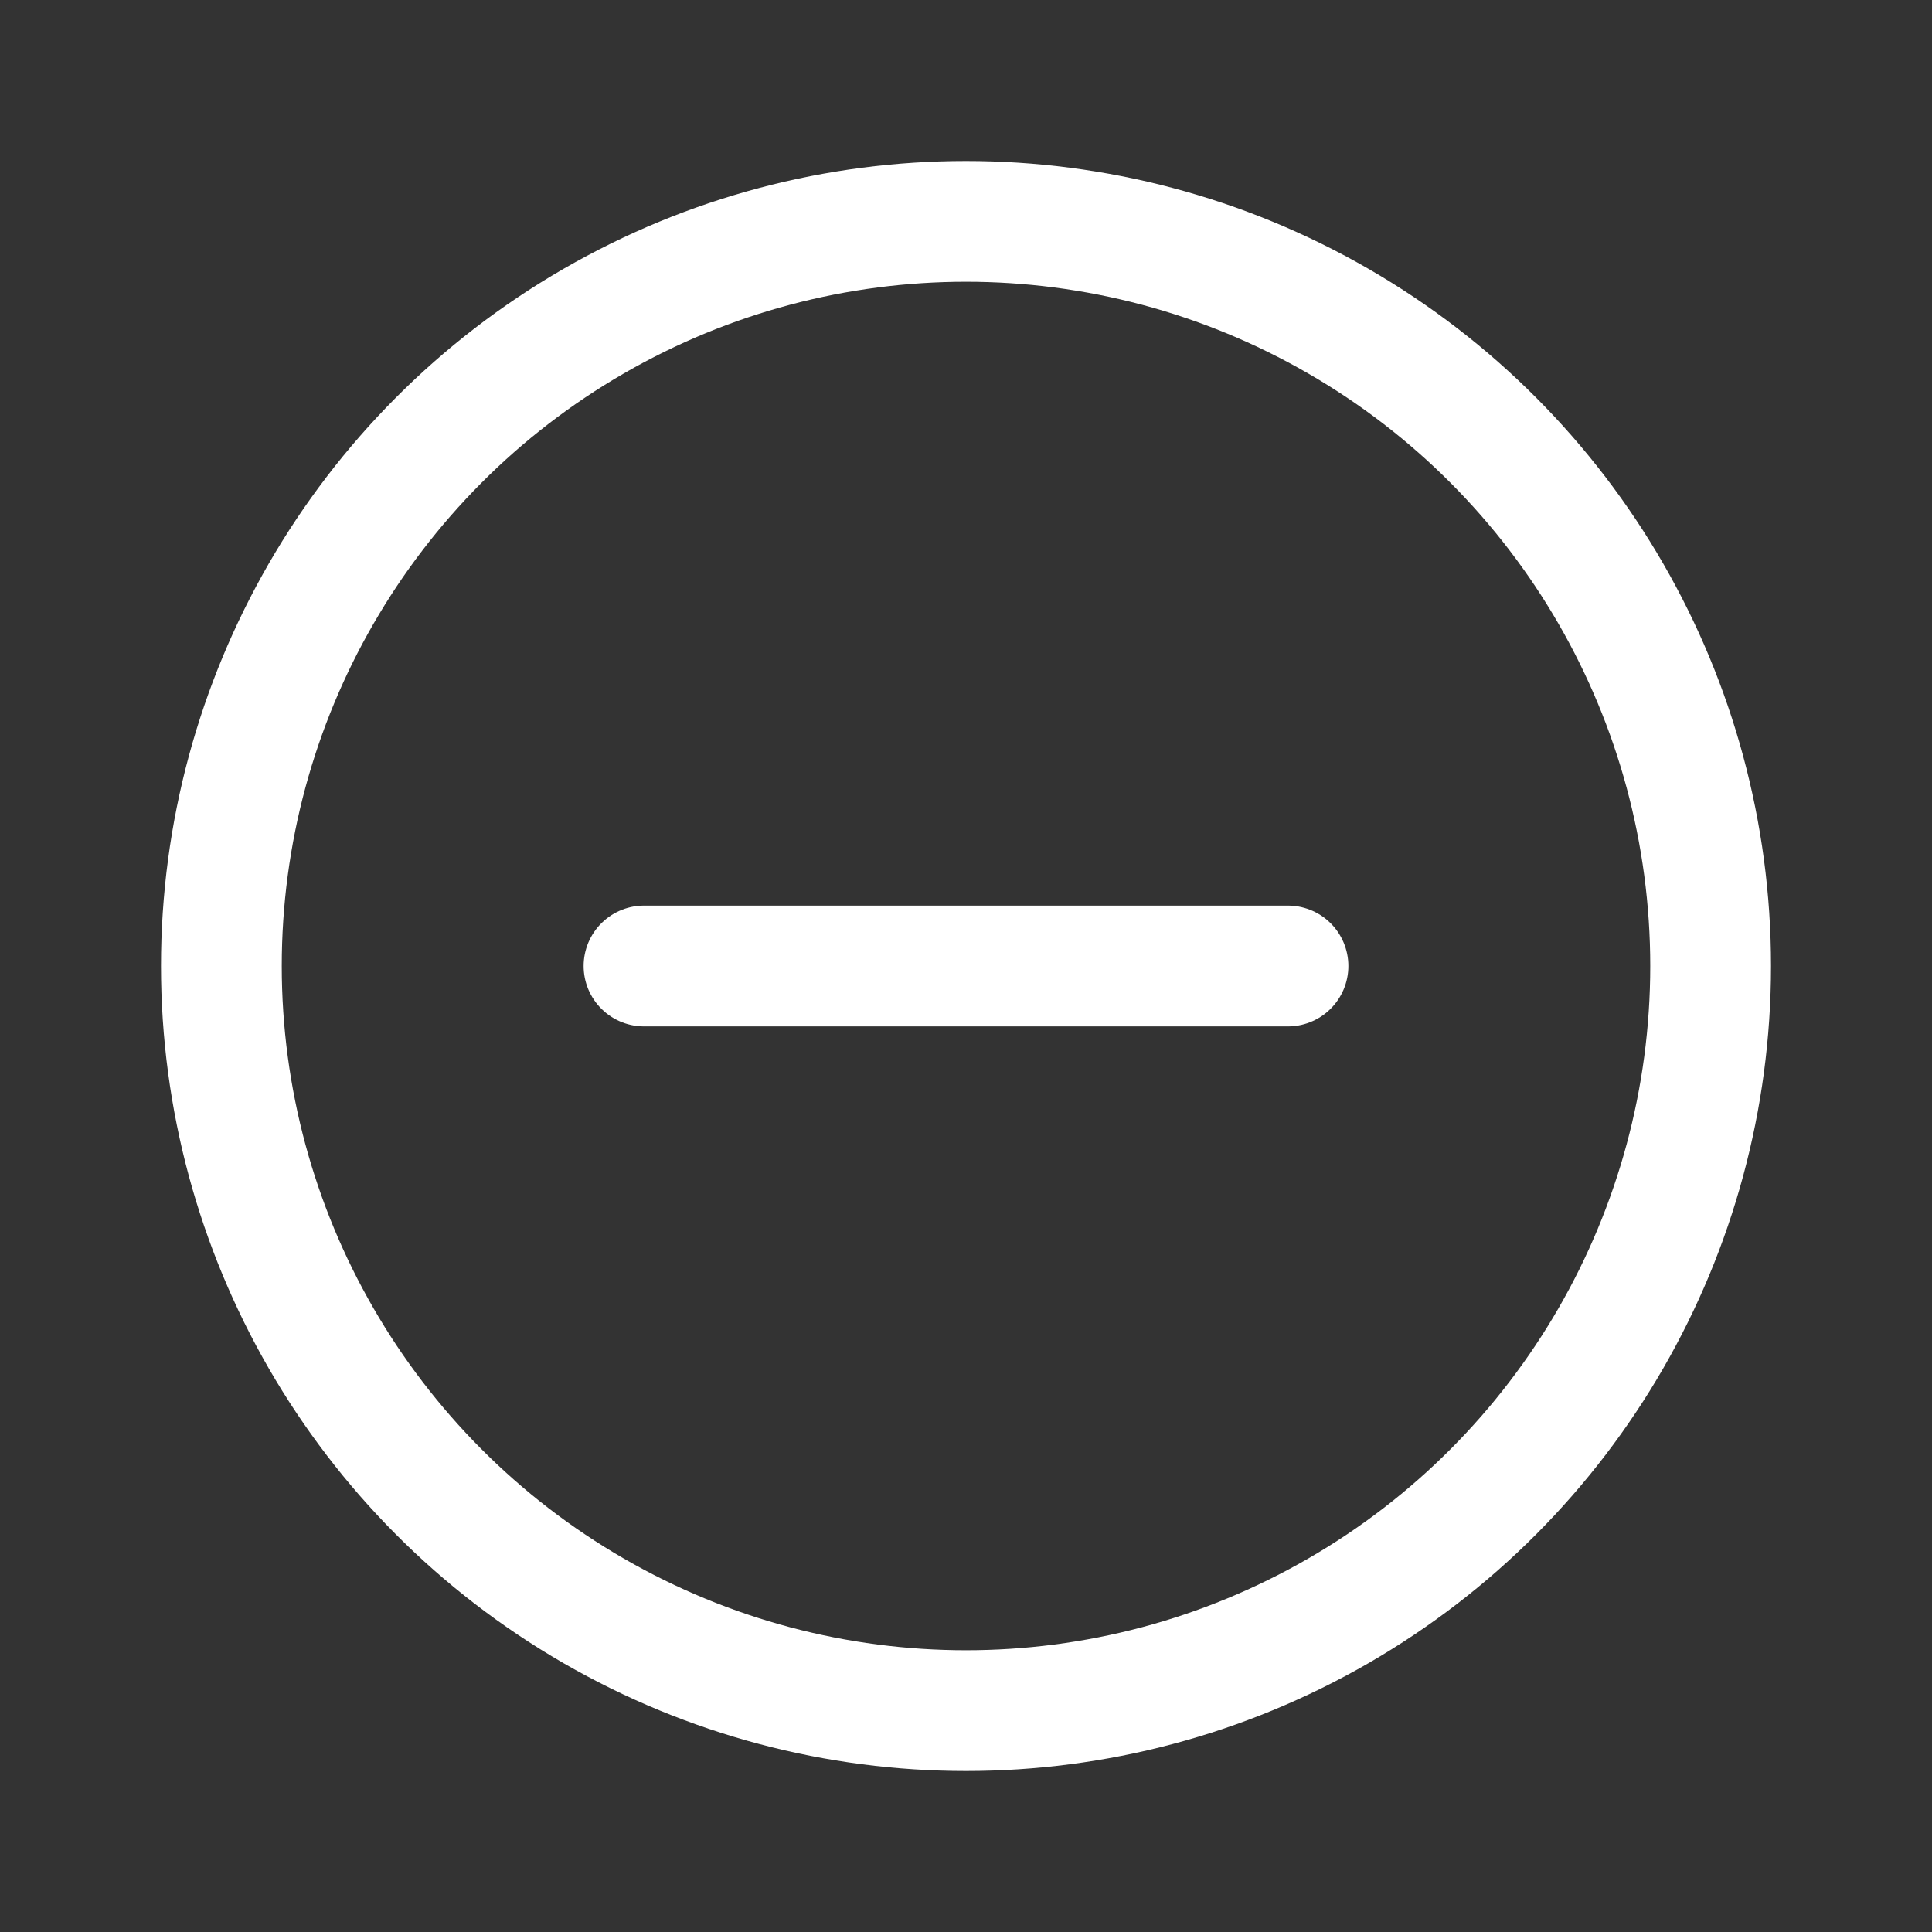 <svg width="24" height="24" viewBox="0 0 24 24" fill="none" xmlns="http://www.w3.org/2000/svg">
<rect x="0" y="0" width="24" height="24" fill="#333333" stroke="none"/>
<path d="M8 12H16" stroke="white" stroke-width="1.5" stroke-linecap="round"/>
<circle cx="12" cy="12" r="9.25" stroke="white" stroke-width="1.5"/>
</svg>
